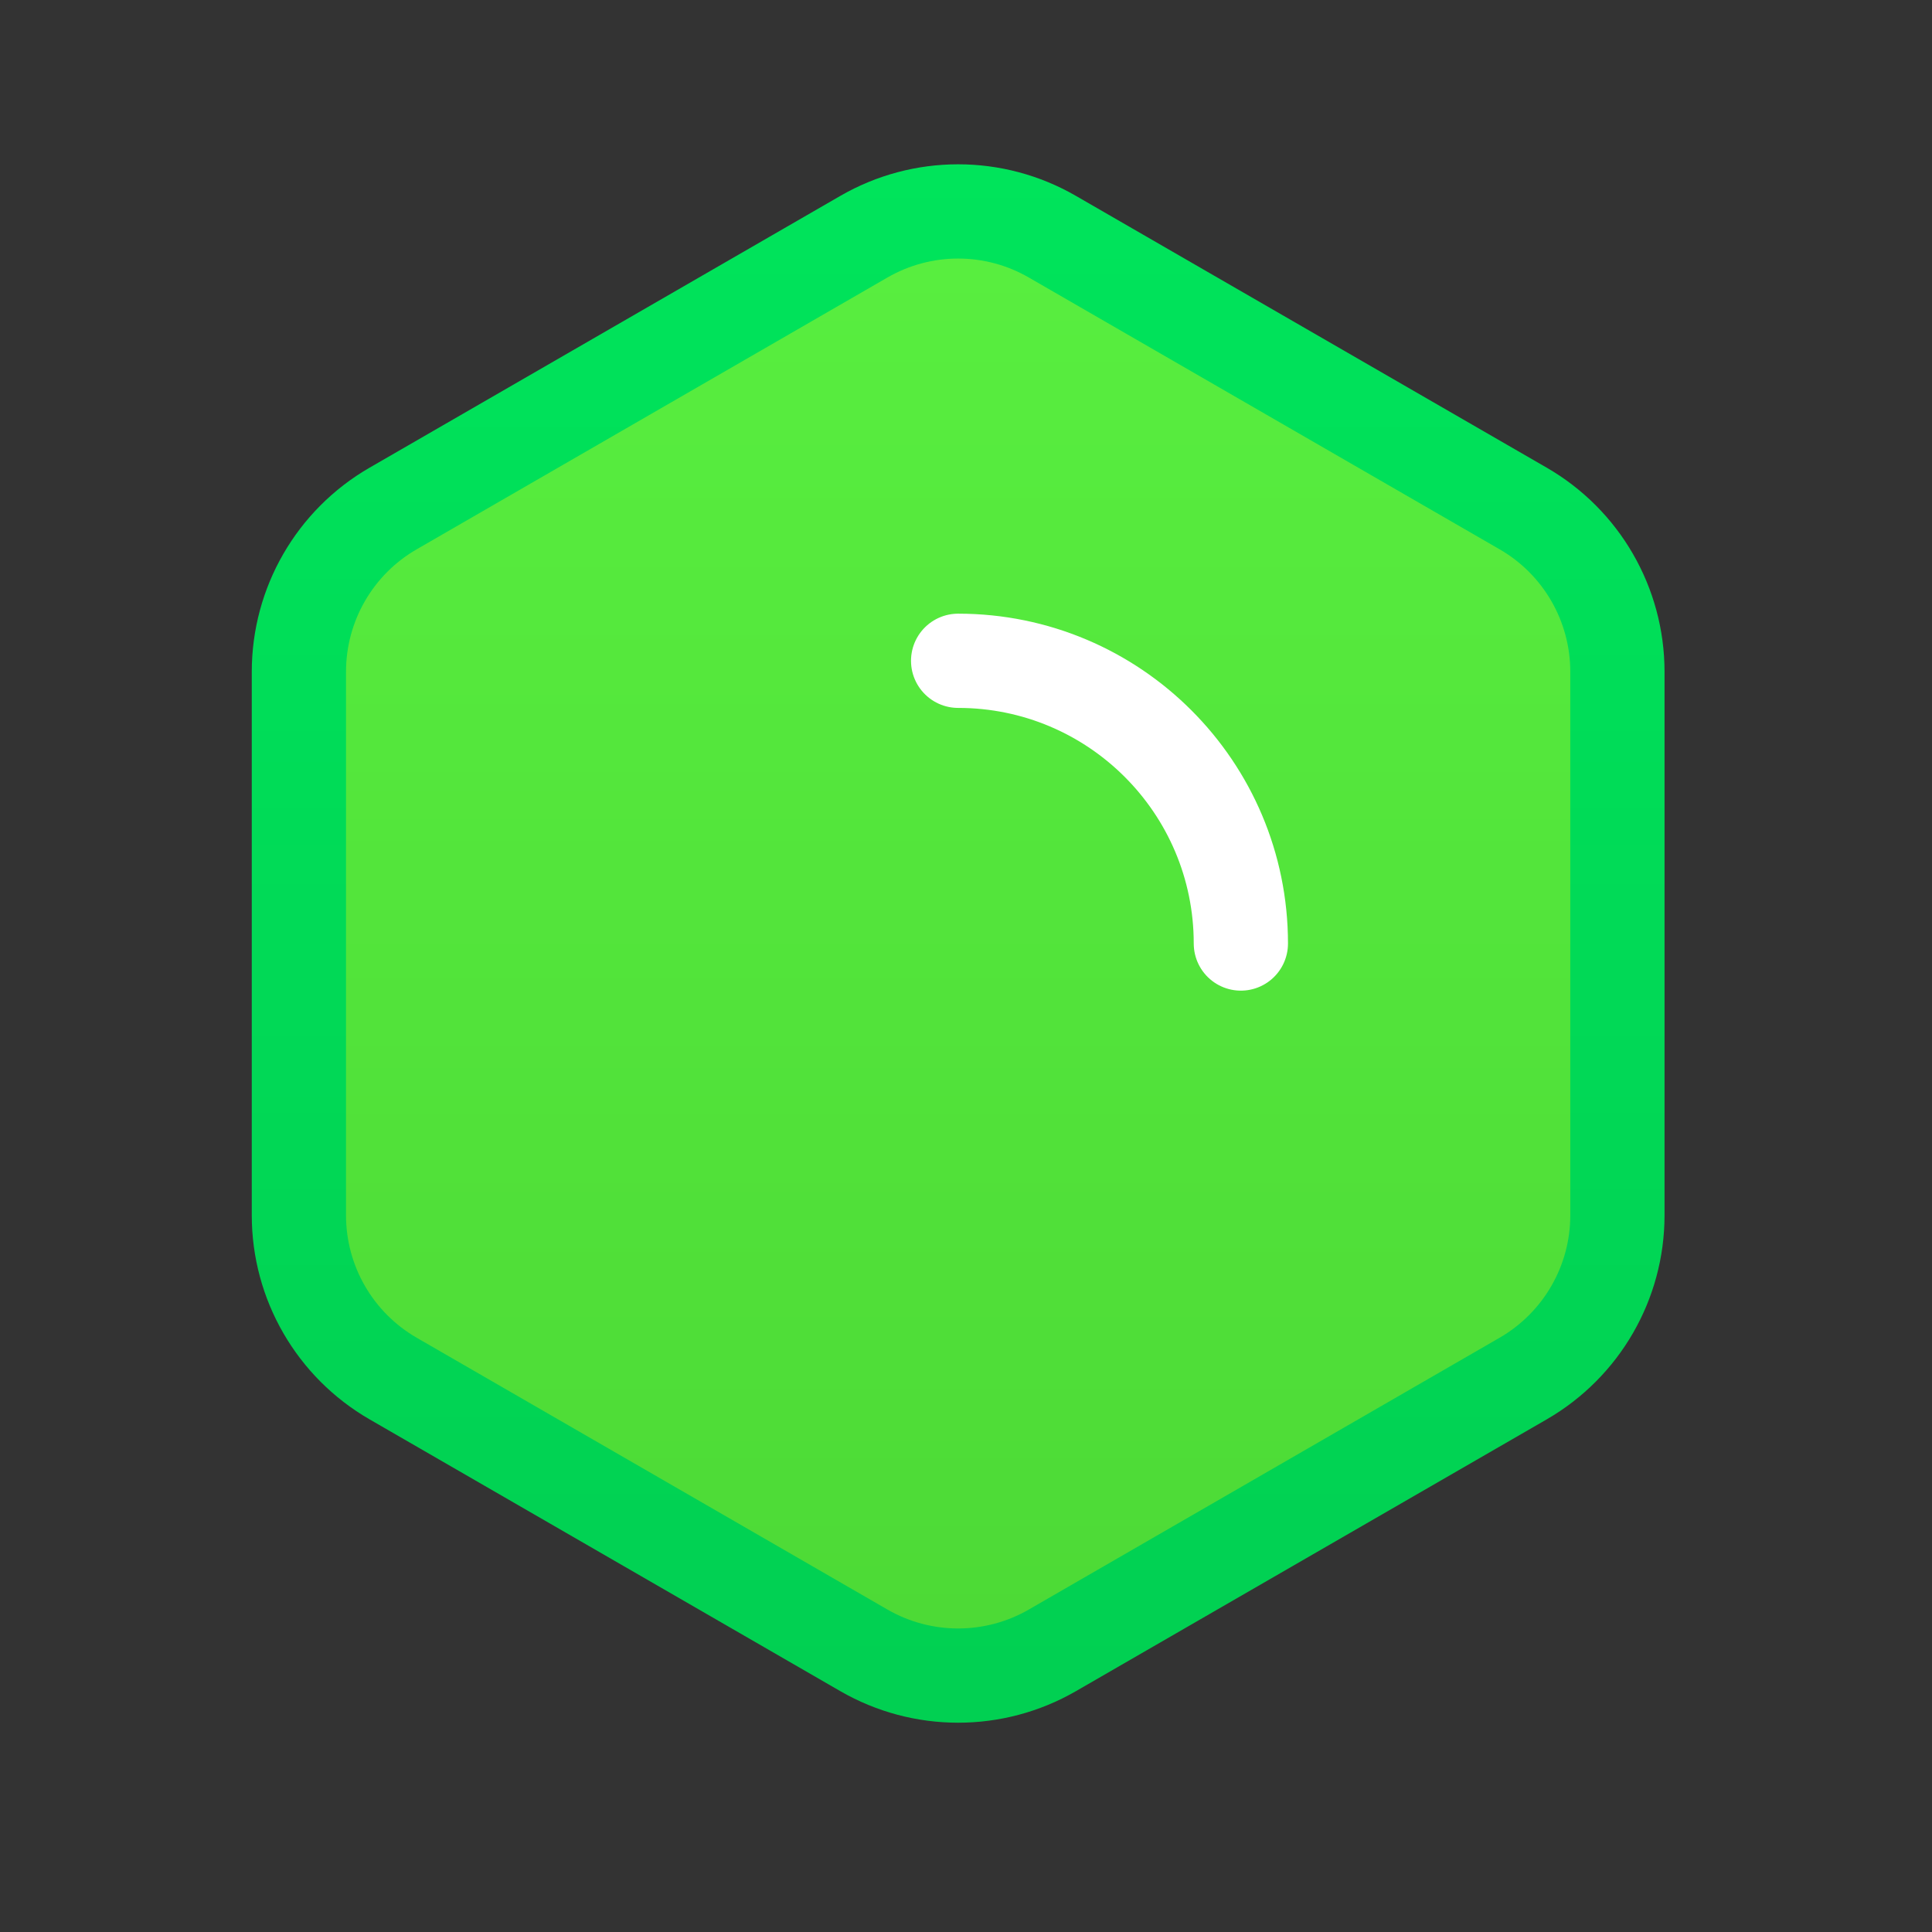 <svg width="41" height="41" viewBox="0 0 41 41" fill="none" xmlns="http://www.w3.org/2000/svg">
<rect x="0" y="0" width="41" height="41" fill="#333333" stroke="none"/>
<path d="M22.333 5.023C21.096 4.308 19.571 4.308 18.333 5.023L8.343 10.791C7.105 11.505 6.343 12.826 6.343 14.255V25.791C6.343 27.22 7.105 28.54 8.343 29.255L18.333 35.023C19.571 35.737 21.096 35.737 22.333 35.023L32.324 29.255C33.561 28.54 34.324 27.22 34.324 25.791V14.255C34.324 12.826 33.561 11.505 32.324 10.791L22.333 5.023Z" fill="url(#paint0_linear_1458_4293)" stroke="url(#paint1_linear_1458_4293)" stroke-width="2" stroke-linecap="round" stroke-linejoin="round"/>
<path d="M26.333 20.023C26.333 16.709 23.647 14.023 20.333 14.023" stroke="white" stroke-width="2" stroke-linecap="round" stroke-linejoin="round"/>
<defs>
<linearGradient id="paint0_linear_1458_4293" x1="20.333" y1="5.487" x2="20.333" y2="34.559" gradientUnits="userSpaceOnUse">
<stop stop-color="#58EE3F"/>
<stop offset="1" stop-color="#4DDA36"/>
</linearGradient>
<linearGradient id="paint1_linear_1458_4293" x1="20.333" y1="0.147" x2="20.333" y2="35.745" gradientUnits="userSpaceOnUse">
<stop stop-color="#00E65C"/>
<stop offset="1" stop-color="#01D052"/>
</linearGradient>
</defs>
</svg>

